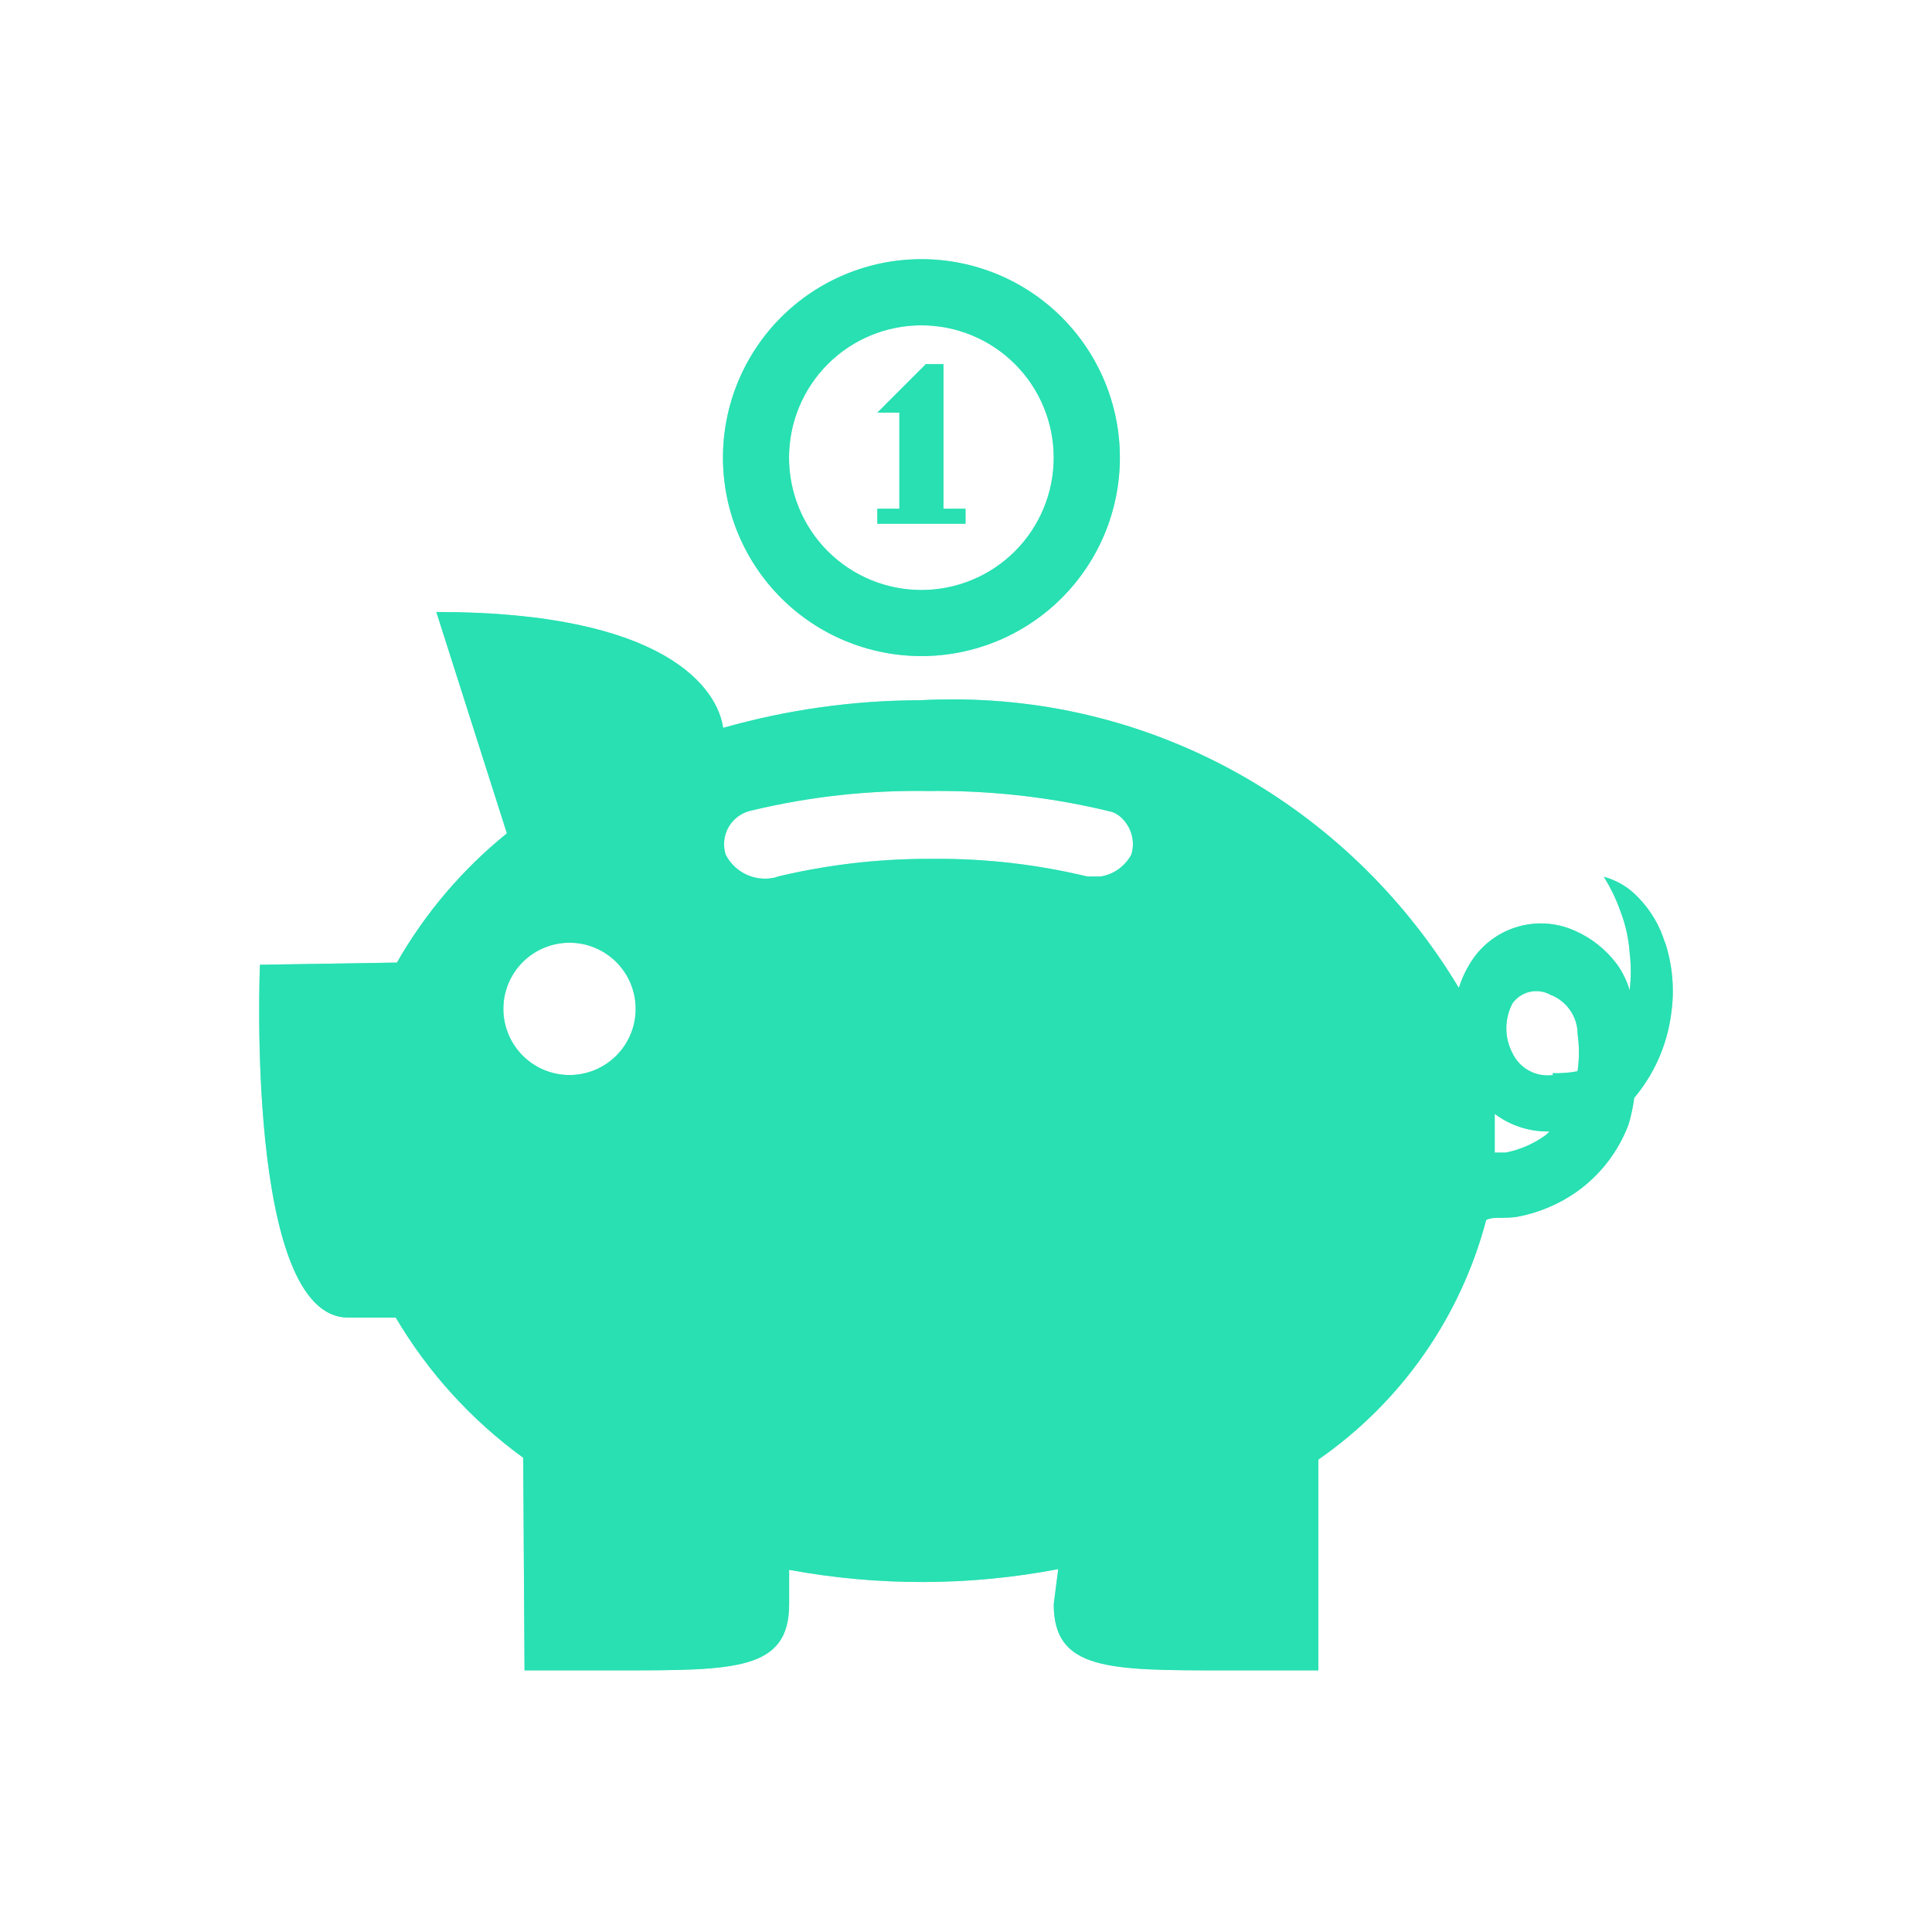 <?xml version="1.0" standalone="no"?>
<svg xmlns:xlink="http://www.w3.org/1999/xlink" xmlns="http://www.w3.org/2000/svg" width="410" height="410" viewBox="0 0 410 410" fill="none"><g filter="url(#filter0_f_207_130)"><path d="M353.331 200.061C352.25 196.475 350.324 193.201 347.716 190.515C345.725 188.367 343.169 186.823 340.341 186.06C341.726 188.25 342.98 190.777 343.916 193.472C344.964 196.223 345.638 199.162 345.844 202.213C346.159 204.849 346.159 207.513 345.844 210.149C345.26 208.195 344.362 206.35 343.186 204.684C340.868 201.551 337.771 199.08 334.202 197.515C330.248 195.735 325.776 195.48 321.647 196.8C317.517 198.12 314.022 200.922 311.834 204.665C310.898 206.2 310.15 207.866 309.588 209.644C287.464 172.808 247.652 148.419 202.131 148.419C199.81 148.419 197.508 148.475 195.224 148.606C181.102 148.633 167.05 150.604 153.466 154.465C152.305 146.341 141.636 129.87 92.596 129.87L107.57 176.851C98.154 184.462 90.239 193.761 84.23 204.272L55.161 204.74C55.161 204.74 51.979 279.61 73.879 279.61H83.986C90.867 291.274 100.074 301.397 111.033 309.352L111.314 354.48H131.529C156.049 354.48 167.466 354.48 167.466 340.442V333.142C186.346 336.64 205.712 336.59 224.573 332.992L223.619 340.442C223.619 354.48 235.224 354.48 259.931 354.48H279.771V309.745C297.322 297.577 309.953 279.543 315.391 258.89C316.457 258.384 317.524 258.44 318.61 258.44C319.696 258.44 320.762 258.384 321.829 258.253C326.527 257.392 330.814 255.558 334.539 252.956C339.573 249.395 343.425 244.408 345.601 238.637C346.125 236.897 346.518 235.062 346.78 233.172L346.798 232.985C350.935 228.081 353.761 221.941 354.641 215.184C355.406 210.021 354.944 204.75 353.293 199.799L353.331 200.061ZM120.86 200.061C124.583 200.061 128.153 201.54 130.786 204.172C133.419 206.805 134.898 210.376 134.898 214.099C134.898 217.822 133.419 221.392 130.786 224.025C128.153 226.658 124.583 228.137 120.86 228.137C117.137 228.137 113.566 226.658 110.933 224.025C108.301 221.392 106.822 217.822 106.822 214.099C106.822 210.376 108.301 206.805 110.933 204.172C113.566 201.54 117.137 200.061 120.86 200.061V200.061ZM165.22 186.022C163.106 186.7 160.821 186.608 158.769 185.762C156.716 184.916 155.03 183.37 154.008 181.399C153.69 180.417 153.584 179.379 153.696 178.352C153.809 177.326 154.137 176.335 154.661 175.446C155.185 174.556 155.891 173.787 156.734 173.191C157.576 172.594 158.536 172.183 159.549 171.984C171.86 169.032 184.494 167.649 197.152 167.867L199.043 167.848C211.621 167.848 223.825 169.345 235.523 172.19C237.881 172.639 240.427 175.597 240.427 179.153C240.426 179.91 240.306 180.661 240.071 181.381C239.416 182.594 238.492 183.642 237.369 184.443C236.247 185.244 234.956 185.778 233.595 186.004H230.731C220.275 183.486 209.555 182.229 198.799 182.26H197.133C185.809 182.26 174.803 183.627 164.266 186.21L165.22 186.022ZM328.062 240.865C325.537 242.702 322.645 243.972 319.583 244.589L317.206 244.608V242.175V236.373C320.295 238.712 324.206 240.116 328.437 240.116H328.83L328.062 240.865ZM329.56 228.137C327.82 228.381 326.048 228.062 324.502 227.227C322.956 226.391 321.718 225.084 320.968 223.495C320.111 221.86 319.664 220.041 319.667 218.196C319.671 216.35 320.124 214.532 320.987 212.901C321.877 211.669 323.187 210.806 324.67 210.475C326.153 210.144 327.706 210.368 329.036 211.104C330.732 211.755 332.19 212.905 333.22 214.402C334.249 215.899 334.8 217.673 334.801 219.489V219.508C335.17 222.103 335.164 224.738 334.782 227.332C333.043 227.667 331.273 227.805 329.504 227.744L329.56 228.137Z" fill="url(#paint0_linear_207_130)" fill-opacity="0.55"/><path d="M204.898 111.152H186.181V107.97H190.86V87.568H186.181L196.475 77.273H200.219V107.97H204.898V111.152Z" fill="url(#paint1_linear_207_130)" fill-opacity="0.55"/><path d="M195.539 69.038C199.227 69.039 202.879 69.767 206.286 71.18C209.693 72.592 212.789 74.662 215.396 77.271C218.003 79.88 220.071 82.977 221.481 86.385C222.891 89.792 223.617 93.445 223.615 97.133C223.614 100.821 222.886 104.473 221.474 107.88C220.061 111.287 217.992 114.383 215.383 116.99C212.774 119.597 209.677 121.665 206.269 123.075C202.861 124.485 199.209 125.211 195.52 125.209C188.072 125.207 180.929 122.245 175.664 116.977C170.398 111.708 167.442 104.563 167.444 97.114C167.447 89.666 170.408 82.523 175.677 77.258C180.946 71.992 188.09 69.036 195.539 69.038V69.038ZM195.539 55C184.37 55 173.658 59.437 165.76 67.335C157.862 75.233 153.425 85.945 153.425 97.114C153.425 108.284 157.862 118.996 165.76 126.894C173.658 134.792 184.37 139.229 195.539 139.229C206.709 139.229 217.421 134.792 225.318 126.894C233.216 118.996 237.654 108.284 237.654 97.114C237.654 85.945 233.216 75.233 225.318 67.335C217.421 59.437 206.709 55 195.539 55V55Z" fill="url(#paint2_linear_207_130)" fill-opacity="0.55"/></g><path d="M353.331 200.061C352.25 196.475 350.324 193.201 347.716 190.515C345.725 188.367 343.169 186.823 340.341 186.06C341.726 188.25 342.98 190.777 343.916 193.472C344.964 196.223 345.638 199.162 345.844 202.213C346.159 204.849 346.159 207.513 345.844 210.149C345.26 208.195 344.362 206.35 343.186 204.684C340.868 201.551 337.771 199.08 334.202 197.515C330.248 195.735 325.776 195.48 321.647 196.8C317.517 198.12 314.022 200.922 311.834 204.665C310.898 206.2 310.15 207.866 309.588 209.644C287.464 172.808 247.652 148.419 202.131 148.419C199.81 148.419 197.508 148.475 195.224 148.606C181.102 148.633 167.05 150.604 153.466 154.465C152.305 146.341 141.636 129.87 92.596 129.87L107.57 176.851C98.154 184.462 90.239 193.761 84.23 204.272L55.161 204.74C55.161 204.74 51.979 279.61 73.879 279.61H83.986C90.867 291.274 100.074 301.397 111.033 309.352L111.314 354.48H131.529C156.049 354.48 167.466 354.48 167.466 340.442V333.142C186.346 336.64 205.712 336.59 224.573 332.992L223.619 340.442C223.619 354.48 235.224 354.48 259.931 354.48H279.771V309.745C297.322 297.577 309.953 279.543 315.391 258.89C316.457 258.384 317.524 258.44 318.61 258.44C319.696 258.44 320.762 258.384 321.829 258.253C326.527 257.392 330.814 255.558 334.539 252.956C339.573 249.395 343.425 244.408 345.601 238.637C346.125 236.897 346.518 235.062 346.78 233.172L346.798 232.985C350.935 228.081 353.761 221.941 354.641 215.184C355.406 210.021 354.944 204.75 353.293 199.799L353.331 200.061ZM120.86 200.061C124.583 200.061 128.153 201.54 130.786 204.172C133.419 206.805 134.898 210.376 134.898 214.099C134.898 217.822 133.419 221.392 130.786 224.025C128.153 226.658 124.583 228.137 120.86 228.137C117.137 228.137 113.566 226.658 110.933 224.025C108.301 221.392 106.822 217.822 106.822 214.099C106.822 210.376 108.301 206.805 110.933 204.172C113.566 201.54 117.137 200.061 120.86 200.061V200.061ZM165.22 186.022C163.106 186.7 160.821 186.608 158.769 185.762C156.716 184.916 155.03 183.37 154.008 181.399C153.69 180.417 153.584 179.379 153.696 178.352C153.809 177.326 154.137 176.335 154.661 175.446C155.185 174.556 155.891 173.787 156.734 173.191C157.576 172.594 158.536 172.183 159.549 171.984C171.86 169.032 184.494 167.649 197.152 167.867L199.043 167.848C211.621 167.848 223.825 169.345 235.523 172.19C237.881 172.639 240.427 175.597 240.427 179.153C240.426 179.91 240.306 180.661 240.071 181.381C239.416 182.594 238.492 183.642 237.369 184.443C236.247 185.244 234.956 185.778 233.595 186.004H230.731C220.275 183.486 209.555 182.229 198.799 182.26H197.133C185.809 182.26 174.803 183.627 164.266 186.21L165.22 186.022ZM328.062 240.865C325.537 242.702 322.645 243.972 319.583 244.589L317.206 244.608V242.175V236.373C320.295 238.712 324.206 240.116 328.437 240.116H328.83L328.062 240.865ZM329.56 228.137C327.82 228.381 326.048 228.062 324.502 227.227C322.956 226.391 321.718 225.084 320.968 223.495C320.111 221.86 319.664 220.041 319.667 218.196C319.671 216.35 320.124 214.532 320.987 212.901C321.877 211.669 323.187 210.806 324.67 210.475C326.153 210.144 327.706 210.368 329.036 211.104C330.732 211.755 332.19 212.905 333.22 214.402C334.249 215.899 334.8 217.673 334.801 219.489V219.508C335.17 222.103 335.164 224.738 334.782 227.332C333.043 227.667 331.273 227.805 329.504 227.744L329.56 228.137Z" fill="url(#paint3_linear_207_130)"/><path d="M204.898 111.152H186.181V107.97H190.86V87.568H186.181L196.475 77.273H200.219V107.97H204.898V111.152Z" fill="url(#paint4_linear_207_130)"/><path d="M195.539 69.038C199.227 69.039 202.879 69.767 206.286 71.18C209.693 72.592 212.789 74.662 215.396 77.271C218.003 79.88 220.071 82.977 221.481 86.385C222.891 89.792 223.617 93.445 223.615 97.133C223.614 100.821 222.886 104.473 221.474 107.88C220.061 111.287 217.992 114.383 215.383 116.99C212.774 119.597 209.677 121.665 206.269 123.075C202.861 124.485 199.209 125.211 195.52 125.209C188.072 125.207 180.929 122.245 175.664 116.977C170.398 111.708 167.442 104.563 167.444 97.114C167.447 89.666 170.408 82.523 175.677 77.258C180.946 71.992 188.09 69.036 195.539 69.038V69.038ZM195.539 55C184.37 55 173.658 59.437 165.76 67.335C157.862 75.233 153.425 85.945 153.425 97.114C153.425 108.284 157.862 118.996 165.76 126.894C173.658 134.792 184.37 139.229 195.539 139.229C206.709 139.229 217.421 134.792 225.318 126.894C233.216 118.996 237.654 108.284 237.654 97.114C237.654 85.945 233.216 75.233 225.318 67.335C217.421 59.437 206.709 55 195.539 55V55Z" fill="url(#paint5_linear_207_130)"/><defs><filter id="filter0_f_207_130" x="0" y="0" width="410" height="409.48" filterUnits="userSpaceOnUse" color-interpolation-filters="sRGB"><feGaussianBlur stdDeviation="27.5"/></filter><linearGradient id="paint0_linear_207_130" x1="55" y1="354.48" x2="270.52" y2="66.62" gradientUnits="userSpaceOnUse"><stop stop-color="#28E0B2"/><stop offset="1" stop-color="#28E0B2"/></linearGradient><linearGradient id="paint1_linear_207_130" x1="186.181" y1="111.152" x2="214.862" y2="95.307" gradientUnits="userSpaceOnUse"><stop stop-color="#28E0B2"/><stop offset="1" stop-color="#28E0B2"/></linearGradient><linearGradient id="paint2_linear_207_130" x1="153.425" y1="139.229" x2="237.654" y2="55" gradientUnits="userSpaceOnUse"><stop stop-color="#28E0B2"/><stop offset="1" stop-color="#28E0B2"/></linearGradient><linearGradient id="paint3_linear_207_130" x1="55" y1="354.48" x2="270.52" y2="66.62" gradientUnits="userSpaceOnUse"><stop stop-color="#28E0B2"/><stop offset="1" stop-color="#28E0B2"/></linearGradient><linearGradient id="paint4_linear_207_130" x1="186.181" y1="111.152" x2="214.862" y2="95.307" gradientUnits="userSpaceOnUse"><stop stop-color="#28E0B2"/><stop offset="1" stop-color="#28E0B2"/></linearGradient><linearGradient id="paint5_linear_207_130" x1="153.425" y1="139.229" x2="237.654" y2="55" gradientUnits="userSpaceOnUse"><stop stop-color="#28E0B2"/><stop offset="1" stop-color="#28E0B2"/></linearGradient></defs></svg>